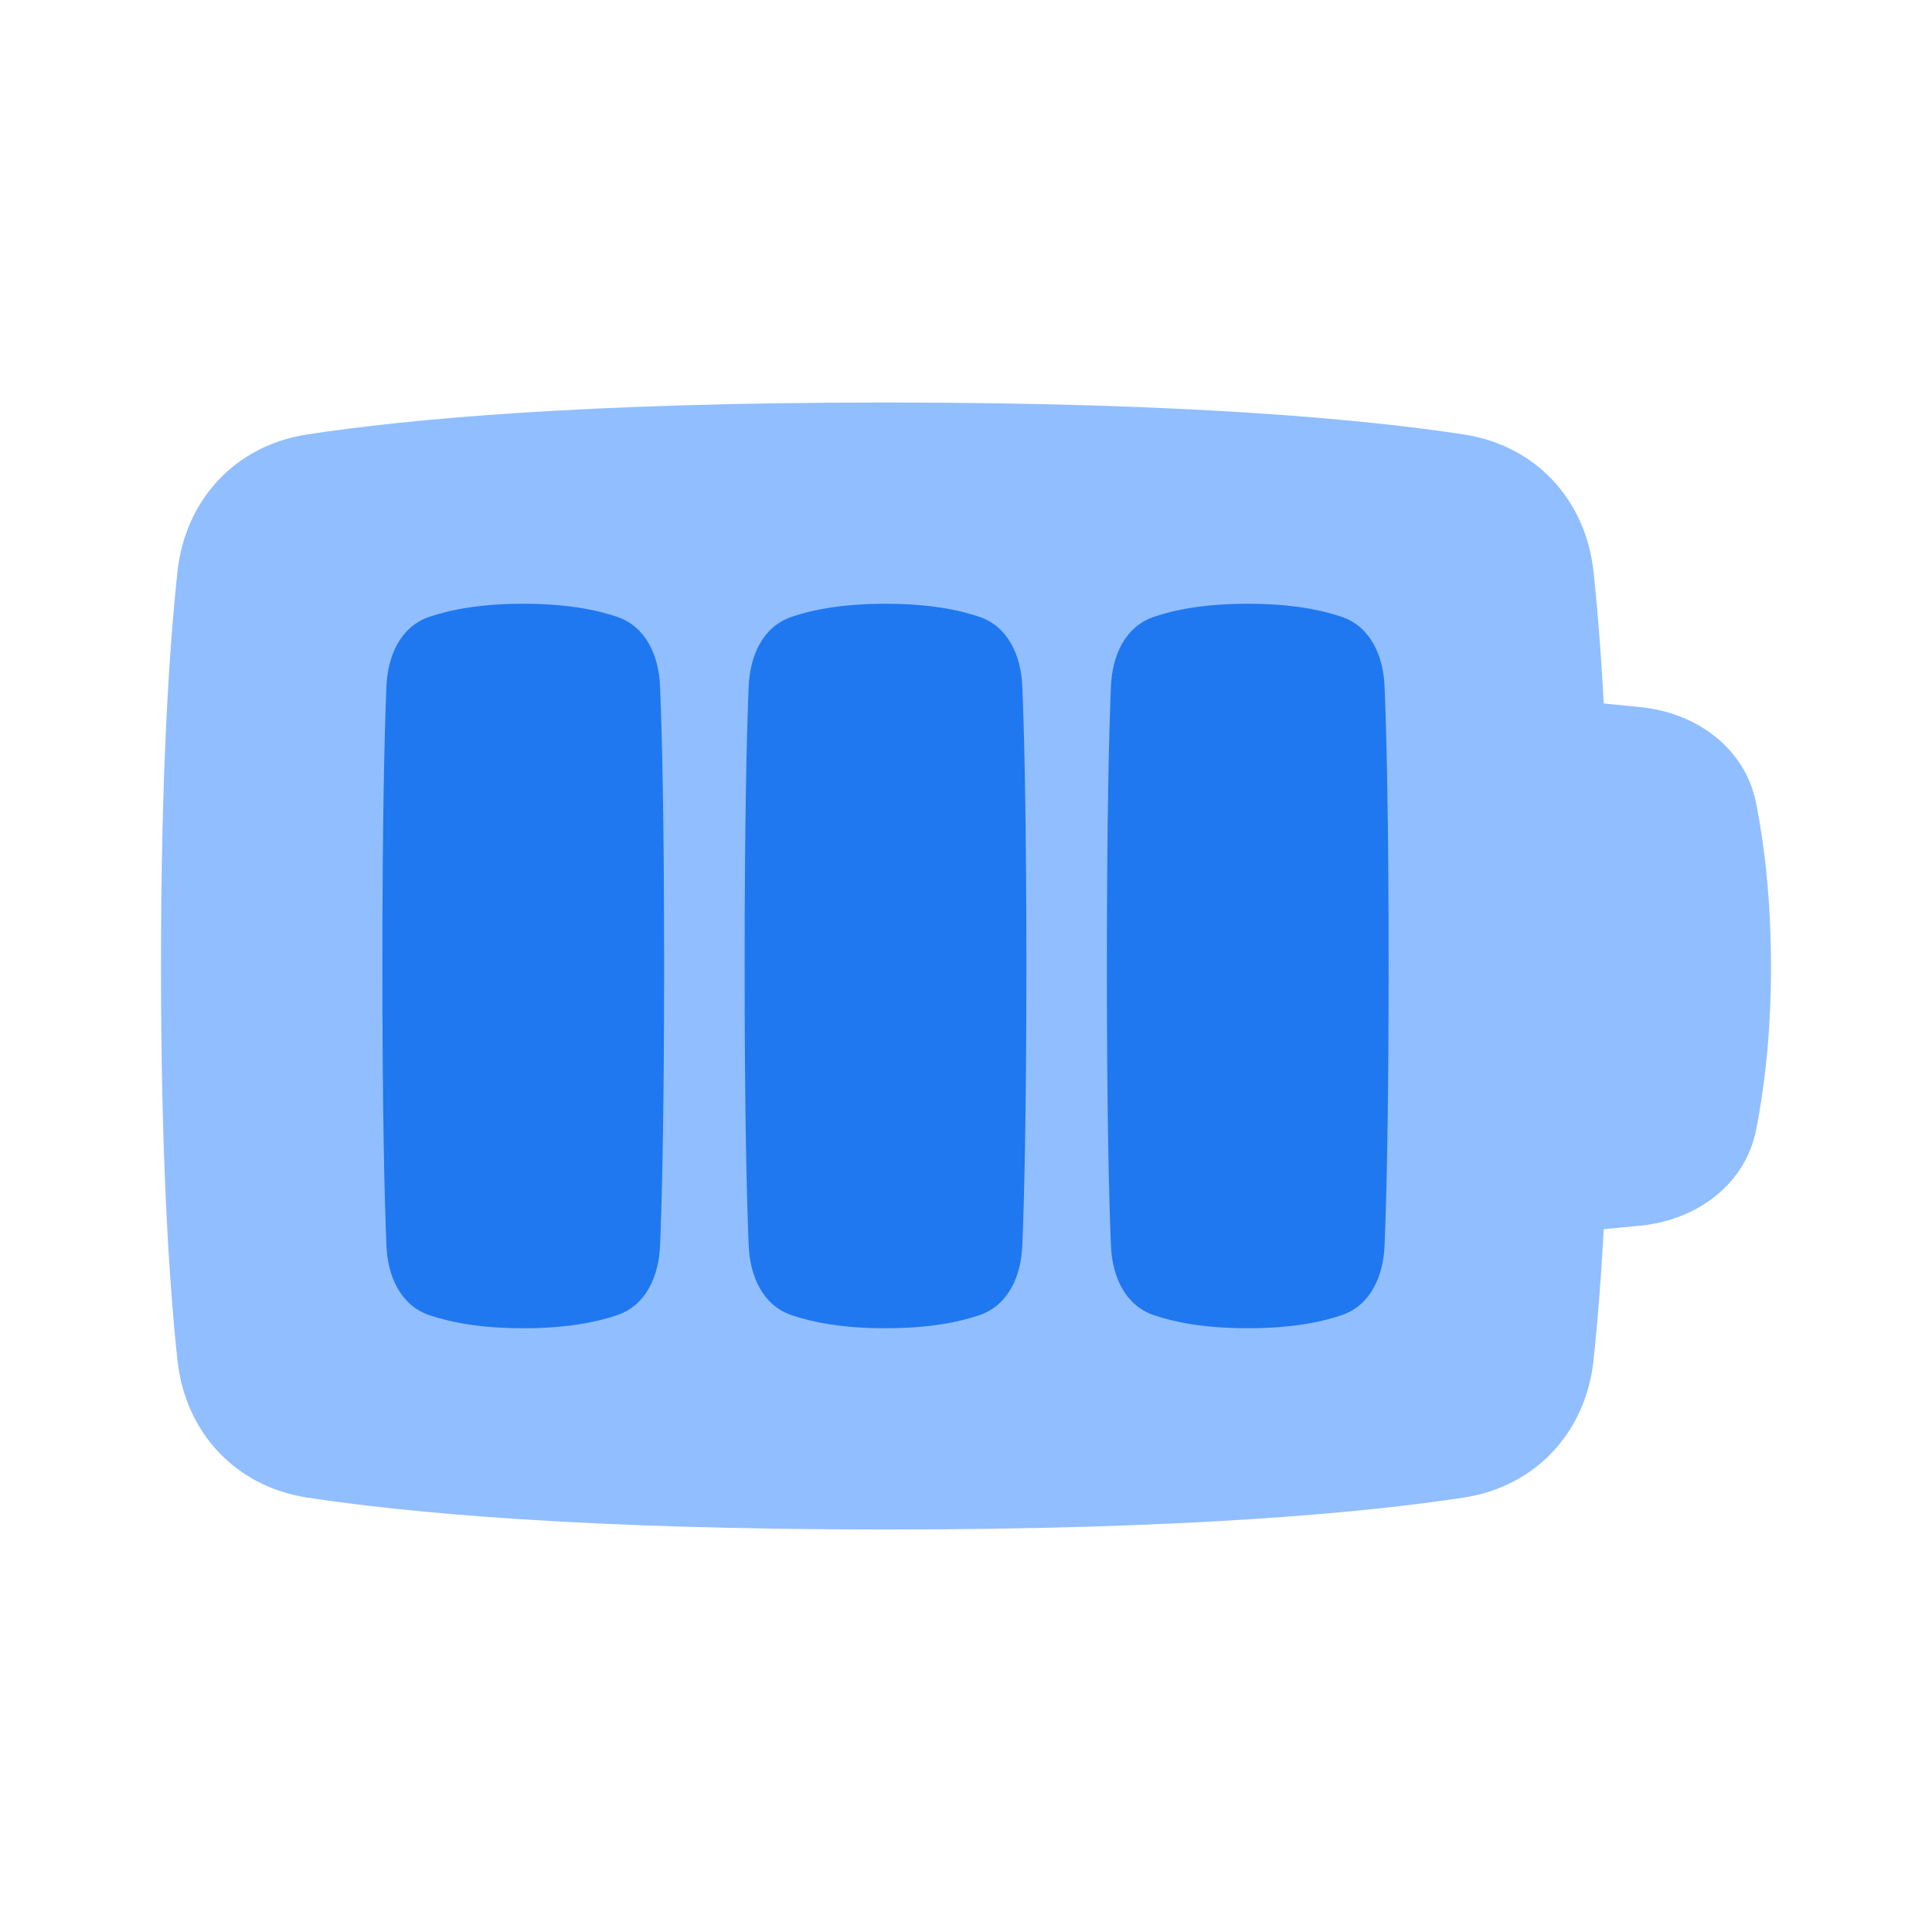 <svg viewBox="0 0 24 24" fill="none" xmlns="http://www.w3.org/2000/svg">





<g transform="matrix(0.5,0,0,0.5,0,0)"><path d="M35 31L35 17L40.748 17.567C42.145 17.705 43.358 18.581 43.631 19.958C43.83 20.965 44 22.32 44 24.014C44 25.703 43.831 27.054 43.633 28.06C43.36 29.443 42.141 30.32 40.738 30.453L35 31Z" fill="#91BEFF"></path><path d="M4.409 14.205C4.601 12.414 5.85 11.067 7.63 10.794C10.104 10.416 14.524 10 22 10C29.476 10 33.896 10.416 36.37 10.794C38.151 11.067 39.399 12.414 39.591 14.205C39.799 16.145 40 19.25 40 24C40 28.75 39.799 31.855 39.591 33.795C39.399 35.586 38.151 36.933 36.37 37.206C33.896 37.584 29.476 38 22 38C14.524 38 10.104 37.584 7.63 37.206C5.85 36.933 4.601 35.586 4.409 33.795C4.201 31.855 4 28.75 4 24C4 19.25 4.201 16.145 4.409 14.205Z" fill="#91BEFF"></path><path d="M9.601 30.947C9.632 31.702 9.945 32.425 10.659 32.672C11.174 32.85 11.927 33 13 33C14.073 33 14.826 32.85 15.341 32.672C16.055 32.425 16.368 31.702 16.399 30.947C16.446 29.814 16.5 27.701 16.5 24C16.5 20.299 16.446 18.186 16.399 17.053C16.368 16.298 16.055 15.575 15.341 15.328C14.826 15.15 14.073 15 13 15C11.927 15 11.174 15.15 10.659 15.328C9.945 15.575 9.632 16.298 9.601 17.053C9.554 18.186 9.5 20.299 9.5 24C9.5 27.701 9.554 29.814 9.601 30.947Z" fill="#1F78F0"></path><path d="M18.601 30.947C18.632 31.702 18.945 32.425 19.659 32.672C20.174 32.85 20.927 33 22 33C23.073 33 23.826 32.85 24.341 32.672C25.055 32.425 25.368 31.702 25.399 30.947C25.446 29.814 25.5 27.701 25.5 24C25.5 20.299 25.446 18.186 25.399 17.053C25.368 16.298 25.055 15.575 24.341 15.328C23.826 15.15 23.073 15 22 15C20.927 15 20.174 15.15 19.659 15.328C18.945 15.575 18.632 16.298 18.601 17.053C18.554 18.186 18.5 20.299 18.5 24C18.5 27.701 18.554 29.814 18.601 30.947Z" fill="#1F78F0"></path><path d="M27.601 30.947C27.632 31.702 27.945 32.425 28.659 32.672C29.174 32.85 29.927 33 31 33C32.073 33 32.826 32.85 33.341 32.672C34.055 32.425 34.368 31.702 34.399 30.947C34.446 29.814 34.5 27.701 34.5 24C34.5 20.299 34.446 18.186 34.399 17.053C34.368 16.298 34.055 15.575 33.341 15.328C32.826 15.15 32.073 15 31 15C29.927 15 29.174 15.15 28.659 15.328C27.945 15.575 27.632 16.298 27.601 17.053C27.554 18.186 27.5 20.299 27.5 24C27.5 27.701 27.554 29.814 27.601 30.947Z" fill="#1F78F0"></path></g></svg>